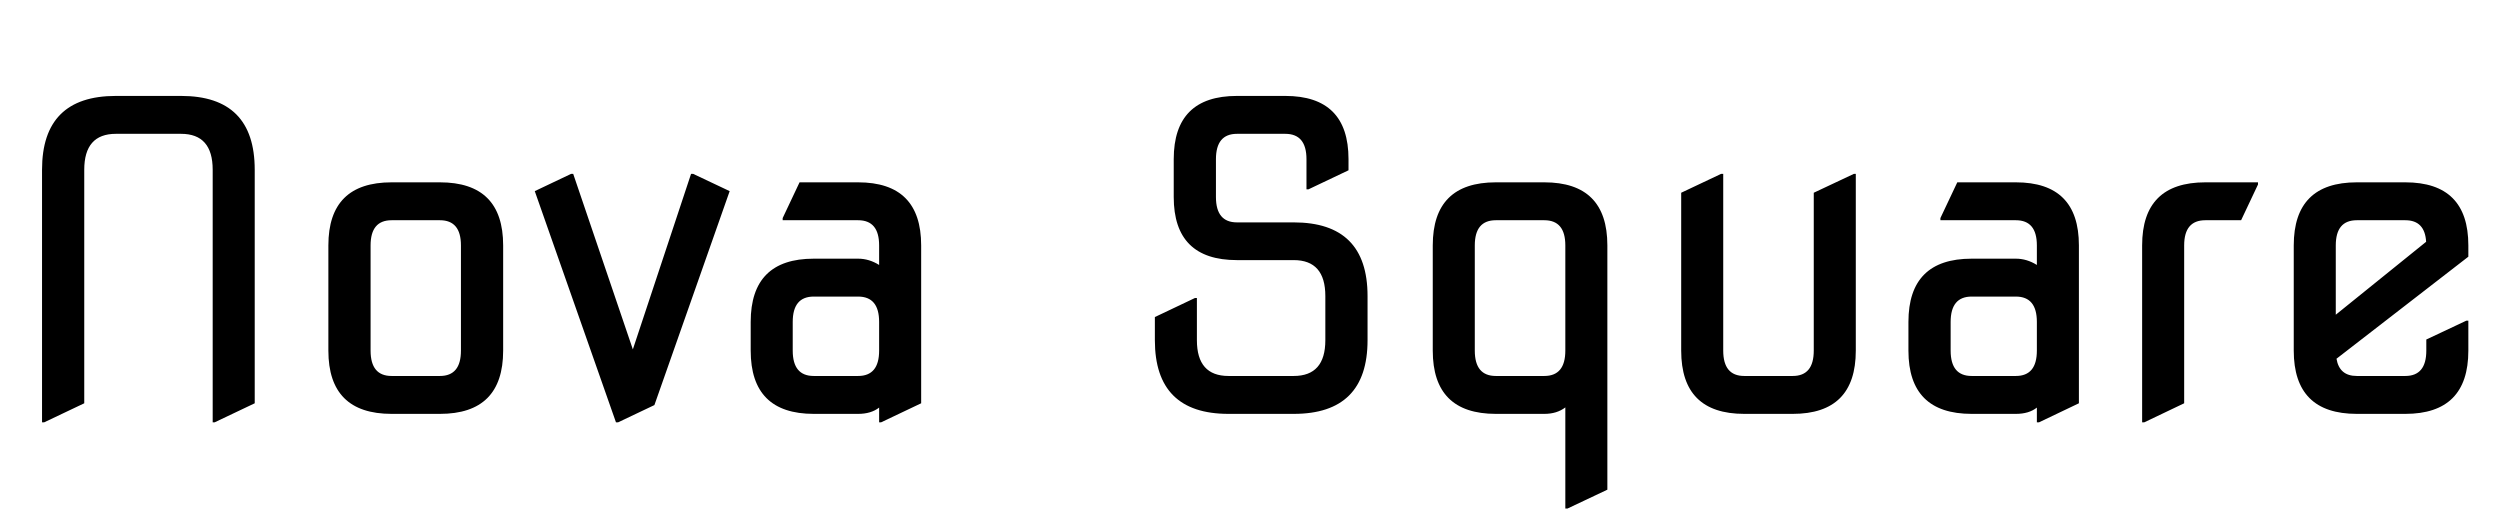 <svg xmlns="http://www.w3.org/2000/svg" xmlns:xlink="http://www.w3.org/1999/xlink" width="139.172" height="28.969"><path fill="black" d="M2.46 23.51L2.34 23.51L2.34 9.45Q2.34 5.34 6.45 5.34L6.45 5.34L10.08 5.34Q14.18 5.34 14.18 9.45L14.18 9.45L14.18 22.45L11.95 23.51L11.84 23.51L11.84 9.45Q11.84 7.45 10.08 7.45L10.08 7.45L6.45 7.45Q4.69 7.45 4.69 9.45L4.69 9.45L4.69 22.45L2.46 23.51ZM21.80 20.93L21.80 20.93L24.49 20.93Q25.66 20.93 25.66 19.52L25.66 19.52L25.66 13.66Q25.66 12.26 24.49 12.26L24.49 12.26L21.80 12.26Q20.63 12.26 20.63 13.66L20.63 13.66L20.63 19.52Q20.63 20.93 21.80 20.93ZM24.49 23.04L21.80 23.04Q18.28 23.04 18.28 19.52L18.28 19.52L18.28 13.66Q18.28 10.15 21.80 10.15L21.80 10.15L24.49 10.15Q28.01 10.15 28.01 13.66L28.01 13.66L28.01 19.52Q28.01 23.04 24.49 23.04L24.49 23.04ZM34.41 23.51L34.29 23.51L29.77 10.64L31.79 9.68L31.91 9.68L35.23 19.45L38.47 9.68L38.59 9.68L40.62 10.64L36.43 22.55L34.41 23.51ZM45.30 20.93L45.30 20.93L47.77 20.93Q48.94 20.93 48.94 19.52L48.94 19.52L48.94 17.92Q48.94 16.51 47.77 16.51L47.77 16.51L45.30 16.51Q44.13 16.51 44.13 17.92L44.13 17.92L44.13 19.52Q44.13 20.93 45.30 20.93ZM47.77 23.04L45.30 23.04Q41.79 23.04 41.79 19.52L41.79 19.52L41.79 17.92Q41.79 14.40 45.30 14.40L45.30 14.40L47.77 14.40Q48.38 14.40 48.94 14.75L48.94 14.75L48.94 13.66Q48.94 12.26 47.77 12.26L47.77 12.26L43.57 12.26L43.57 12.14L44.51 10.15L47.77 10.15Q51.28 10.15 51.28 13.66L51.28 13.66L51.28 22.45L49.05 23.51L48.94 23.51L48.94 22.69Q48.49 23.04 47.77 23.04L47.77 23.04ZM72.02 23.04L68.39 23.04Q64.29 23.04 64.29 18.94L64.29 18.94L64.29 17.65L66.52 16.59L66.63 16.59L66.63 18.94Q66.63 20.93 68.39 20.93L68.39 20.93L72.02 20.93Q73.78 20.93 73.78 18.94L73.78 18.94L73.78 16.48Q73.78 14.48 72.02 14.48L72.02 14.48L68.86 14.48Q65.34 14.48 65.34 10.97L65.34 10.97L65.34 8.86Q65.34 5.34 68.86 5.34L68.86 5.34L71.55 5.34Q75.07 5.34 75.07 8.86L75.07 8.86L75.07 9.48L72.84 10.54L72.73 10.54L72.73 8.86Q72.73 7.45 71.55 7.45L71.55 7.45L68.86 7.45Q67.69 7.45 67.69 8.86L67.69 8.86L67.69 10.97Q67.69 12.38 68.86 12.38L68.86 12.38L72.02 12.38Q76.13 12.38 76.13 16.48L76.13 16.48L76.13 18.94Q76.13 23.04 72.02 23.04L72.02 23.04ZM83.27 20.93L83.27 20.93L85.97 20.93Q87.14 20.93 87.14 19.52L87.14 19.52L87.14 13.66Q87.14 12.26 85.97 12.26L85.97 12.26L83.27 12.26Q82.10 12.26 82.10 13.66L82.10 13.66L82.10 19.52Q82.10 20.93 83.27 20.93ZM85.97 23.04L83.27 23.04Q79.76 23.04 79.76 19.52L79.76 19.52L79.76 13.66Q79.76 10.15 83.27 10.15L83.27 10.15L85.97 10.15Q89.48 10.15 89.48 13.66L89.48 13.66L89.48 27.26L87.26 28.31L87.14 28.31L87.14 22.68Q86.67 23.04 85.97 23.04L85.97 23.04ZM99.80 23.04L97.10 23.04Q93.59 23.04 93.59 19.52L93.59 19.52L93.59 10.73L95.81 9.68L95.93 9.68L95.93 19.52Q95.93 20.93 97.10 20.93L97.10 20.93L99.80 20.93Q100.97 20.93 100.97 19.52L100.97 19.52L100.97 10.73L103.20 9.68L103.31 9.68L103.31 19.52Q103.31 23.04 99.80 23.04L99.80 23.04ZM109.76 20.93L109.76 20.93L112.22 20.93Q113.39 20.93 113.39 19.52L113.39 19.52L113.39 17.92Q113.39 16.51 112.22 16.51L112.22 16.51L109.76 16.51Q108.59 16.51 108.59 17.92L108.59 17.92L108.59 19.52Q108.59 20.93 109.76 20.93ZM112.22 23.04L109.76 23.04Q106.24 23.04 106.24 19.52L106.24 19.52L106.24 17.92Q106.24 14.40 109.76 14.40L109.76 14.40L112.22 14.40Q112.83 14.40 113.39 14.75L113.39 14.75L113.39 13.66Q113.39 12.26 112.22 12.26L112.22 12.26L108.02 12.26L108.02 12.14L108.96 10.15L112.22 10.15Q115.73 10.15 115.73 13.66L115.73 13.66L115.73 22.45L113.51 23.51L113.39 23.51L113.39 22.69Q112.95 23.04 112.22 23.04L112.22 23.04ZM119.37 23.51L119.25 23.51L119.25 13.66Q119.25 10.15 122.77 10.15L122.77 10.15L125.70 10.15L125.70 10.27L124.76 12.26L122.77 12.26Q121.59 12.26 121.59 13.66L121.59 13.66L121.59 22.45L119.37 23.51ZM133.90 23.04L131.20 23.04Q127.69 23.04 127.69 19.52L127.69 19.52L127.69 13.66Q127.69 10.15 131.20 10.15L131.20 10.15L133.90 10.15Q137.41 10.15 137.41 13.66L137.41 13.66L137.41 14.29L130.07 19.97Q130.23 20.93 131.20 20.93L131.20 20.93L133.90 20.93Q135.07 20.93 135.07 19.52L135.07 19.52L135.07 18.90L137.30 17.85L137.41 17.85L137.41 19.52Q137.41 23.04 133.90 23.04L133.90 23.04ZM130.03 13.66L130.03 17.52L135.06 13.46Q134.99 12.26 133.90 12.26L133.90 12.26L131.20 12.26Q130.03 12.26 130.03 13.66L130.03 13.66Z"/></svg>